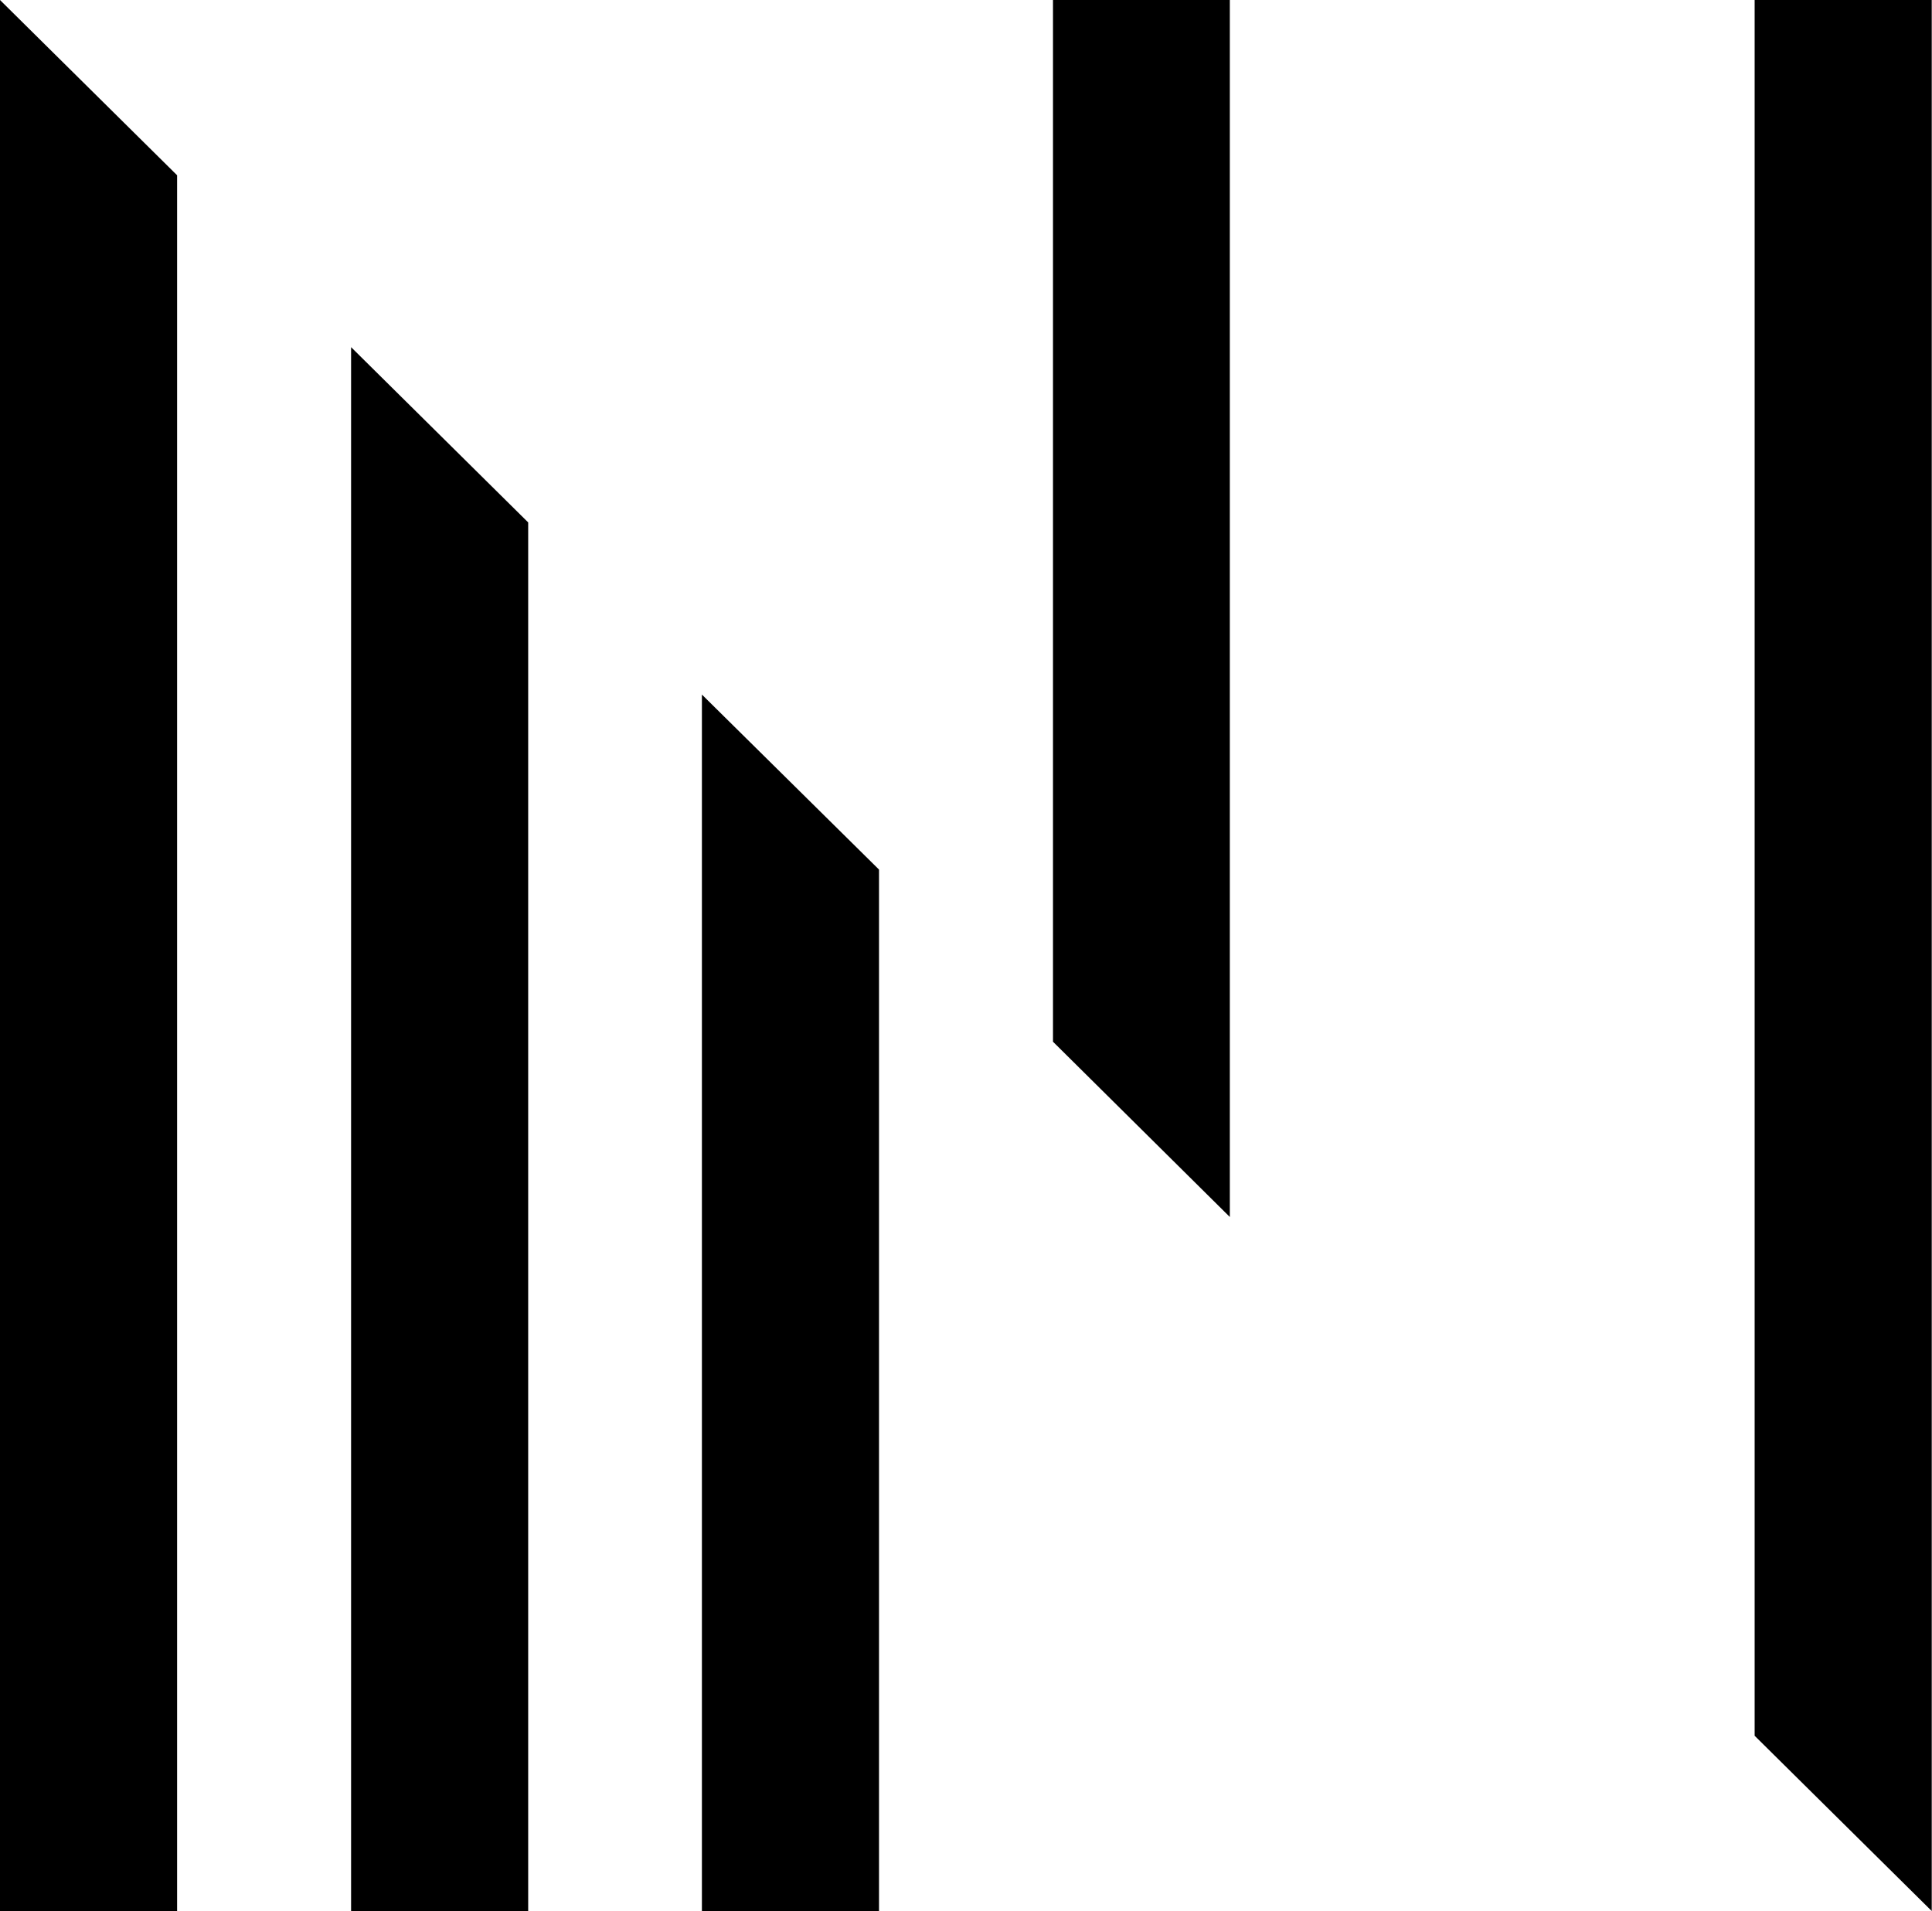 <svg xmlns="http://www.w3.org/2000/svg" width="7.418" height="7.338" viewBox="0 0 7.418 7.338">
  <g id="Group_211" data-name="Group 211" transform="translate(2948.209 -1455.484)">
    <path id="Path_27" data-name="Path 27" d="M54.113,22.257v6.665l.68.673V22.257Z" transform="translate(-2995.585 1433.227)"/>
    <path id="Path_29" data-name="Path 29" d="M49.679,26.93V22.257H49v4Z" transform="translate(-2993.166 1433.227)"/>
    <path id="Path_30" data-name="Path 30" d="M41.328,22.257V29.6h.68V22.93Z" transform="translate(-2989.537 1433.227)"/>
    <path id="Path_31" data-name="Path 31" d="M43.885,24.787v6.005h.68V25.46Z" transform="translate(-2990.746 1432.03)"/>
    <path id="Path_32" data-name="Path 32" d="M46.442,27.317v4.672h.68v-4Z" transform="translate(-2991.956 1430.834)"/>
  </g>
</svg>
